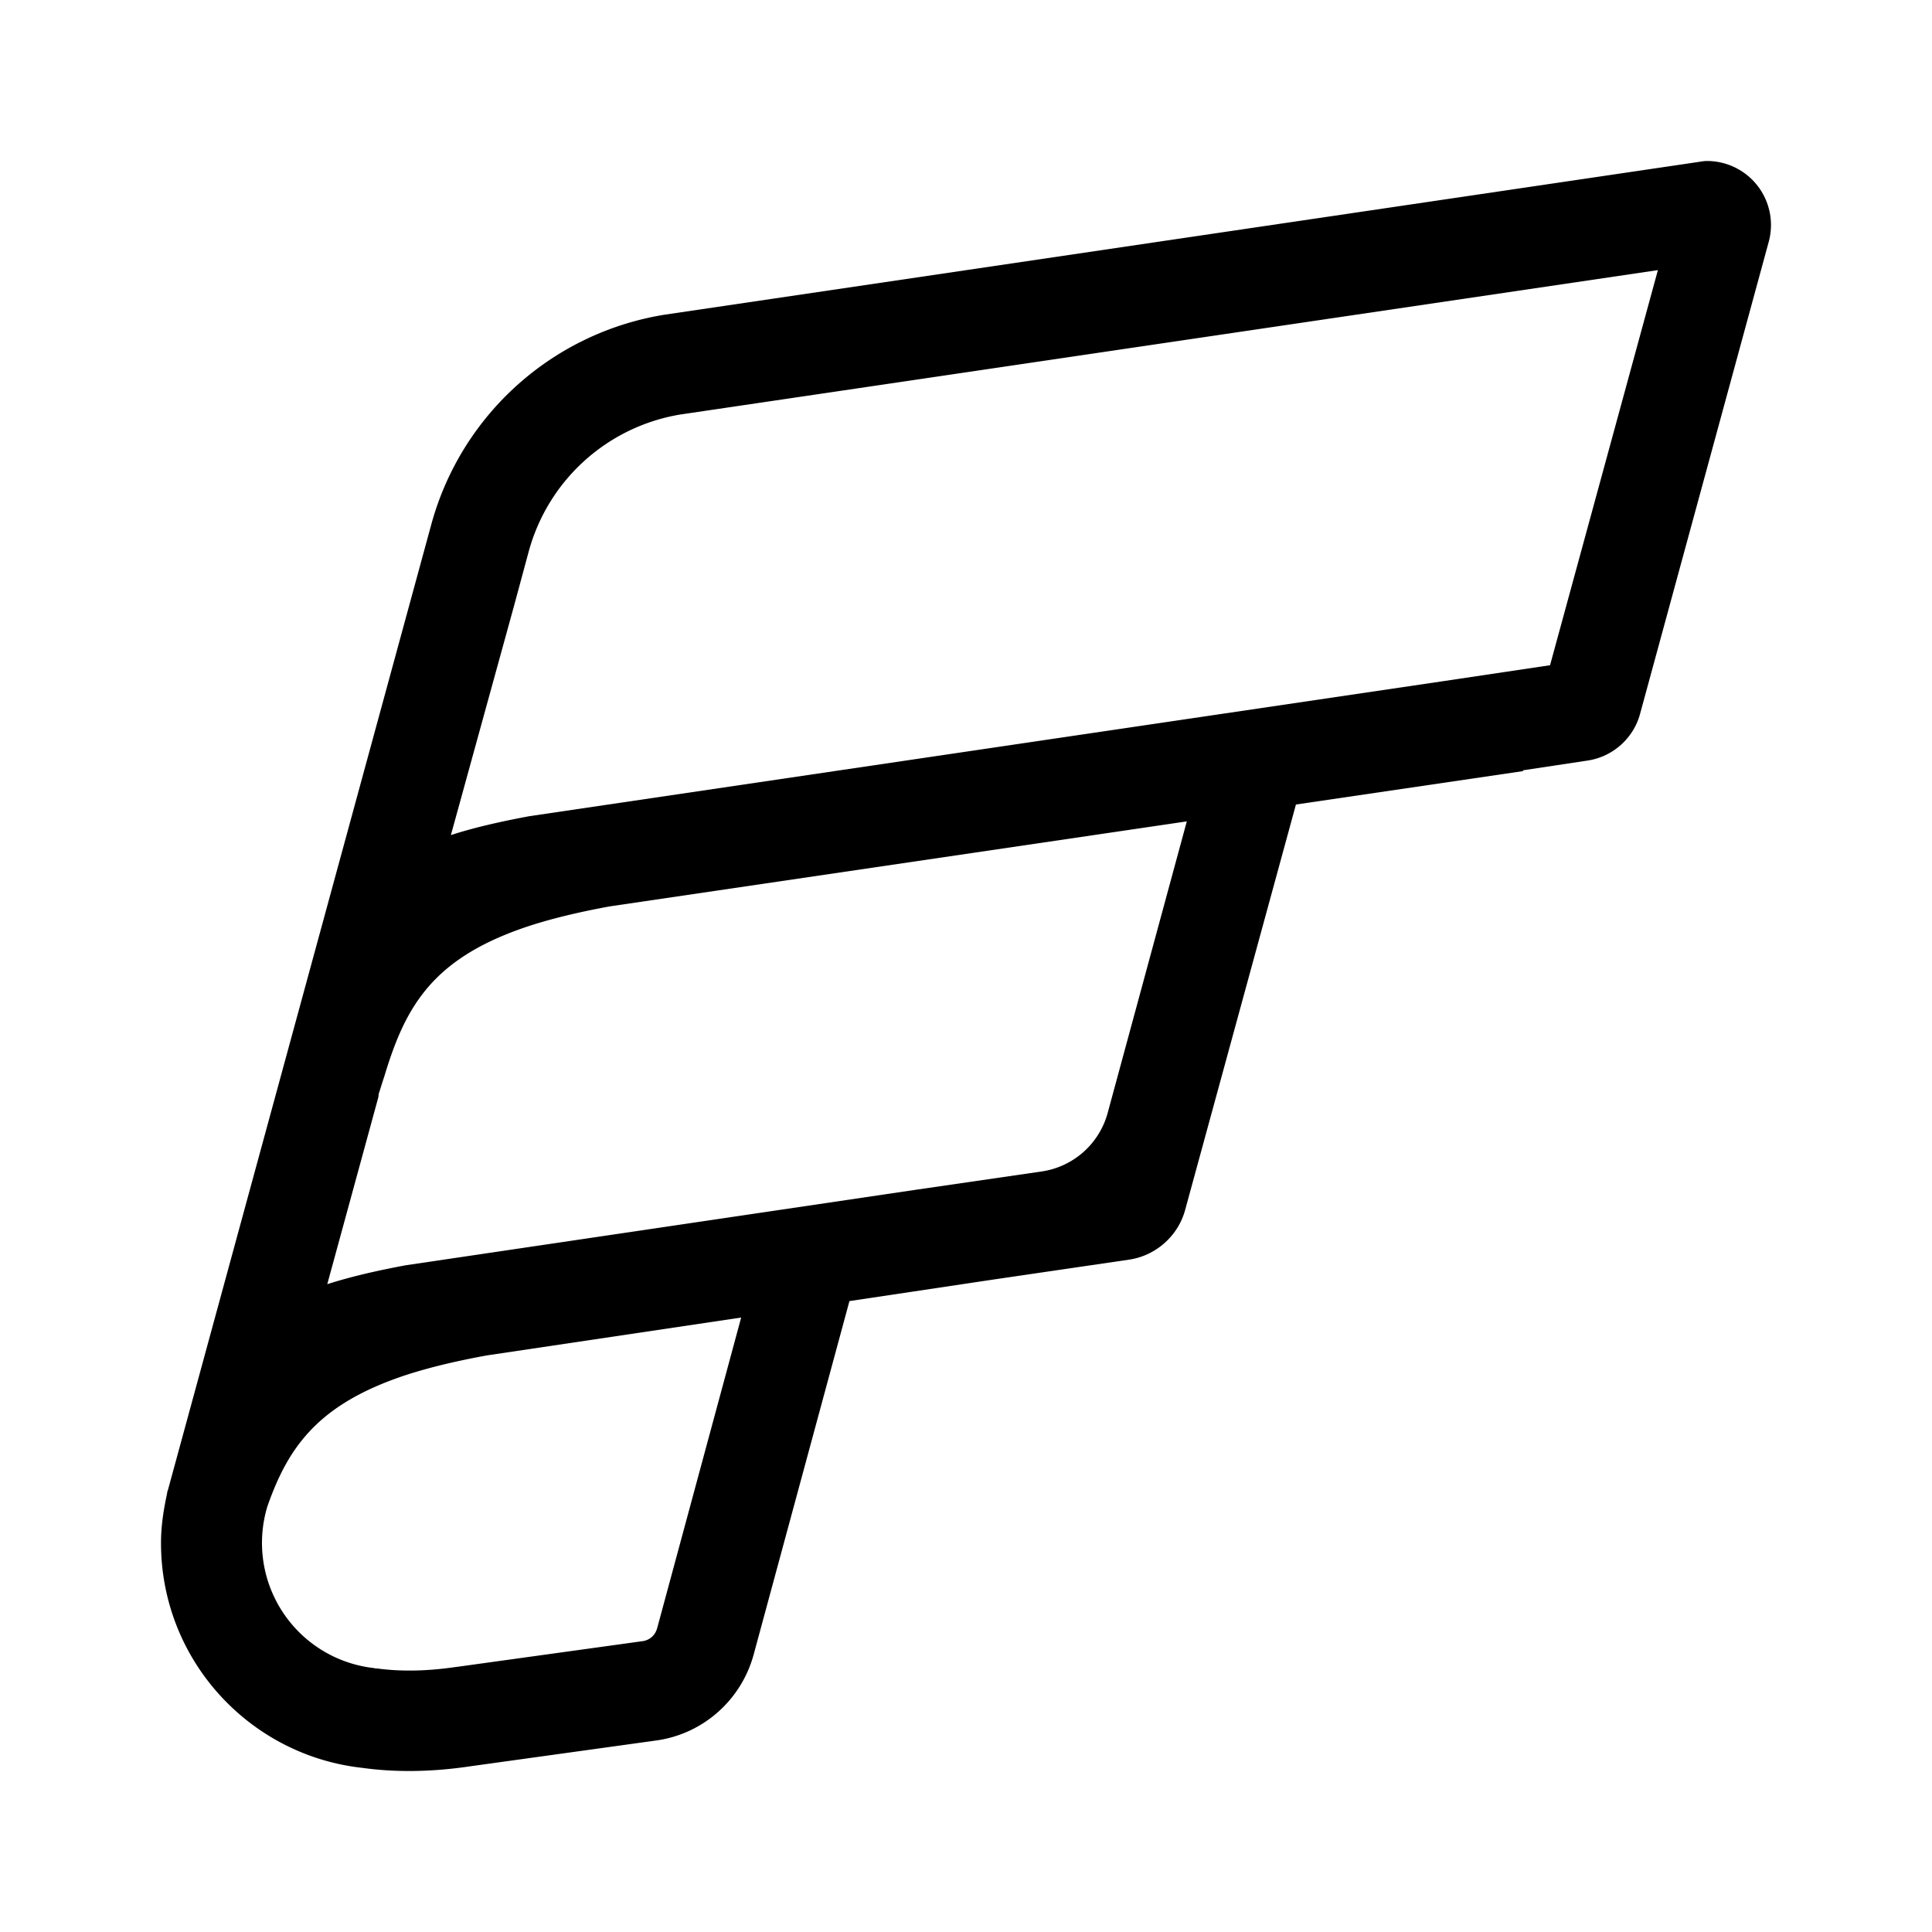 <svg xmlns="http://www.w3.org/2000/svg" width="48" height="48" viewbox="0 0 20 20" fill="none">
    <path
        fill-rule="evenodd"
        clip-rule="evenodd"
        fill="black"
        d="M42.4 4c-.07 0-.19.022-.19.022L16.502 7.82a7.196 7.196 0 0 0-5.781 5.189L4.16 37.064c.03-.12-.04.12 0 0-.09.41-.16.83-.16 1.27 0 2.899 2.19 5.278 5.001 5.588.79.11 1.69.11 2.69-.04l4.612-.64c1.16-.16 2.11-1 2.42-2.13l2.381-8.787 3.541-.53 3.411-.5c.67-.1 1.22-.6 1.39-1.24l2.751-10.067 5.642-.83v-.02l1.59-.24c.64-.09 1.16-.56 1.32-1.17L43.94 6.021A1.59 1.59 0 0 0 42.4 4ZM16.323 40.463a.43.43 0 0 1-.35.31l-4.621.64h-.01c-.8.12-1.45.11-1.97.04h-.04l-.04-.01a3.13 3.13 0 0 1-2.651-4.01c.52-1.49 1.27-2.559 3.47-3.279.56-.18 1.22-.34 1.991-.48l6.312-.94-2.09 7.729ZM27.52 27.65a2 2 0 0 1-1.642 1.455l-3.163.46-12.633 1.87c-.75.14-1.39.29-1.951.47l1.27-4.649.01-.09c.03-.08.07-.23.13-.42l-.14.51c.56-2.02 1.11-3.39 3.771-4.259.56-.18 1.22-.34 1.99-.48l14.324-2.11-1.966 7.243Zm10.979-11.121-2.681.4-22.666 3.349c-.75.14-1.4.29-1.95.47l1.57-5.699.37-1.37a4.702 4.702 0 0 1 3.751-3.379L41.19 6.711l-2.68 9.818h-.01Z" />
</svg>
